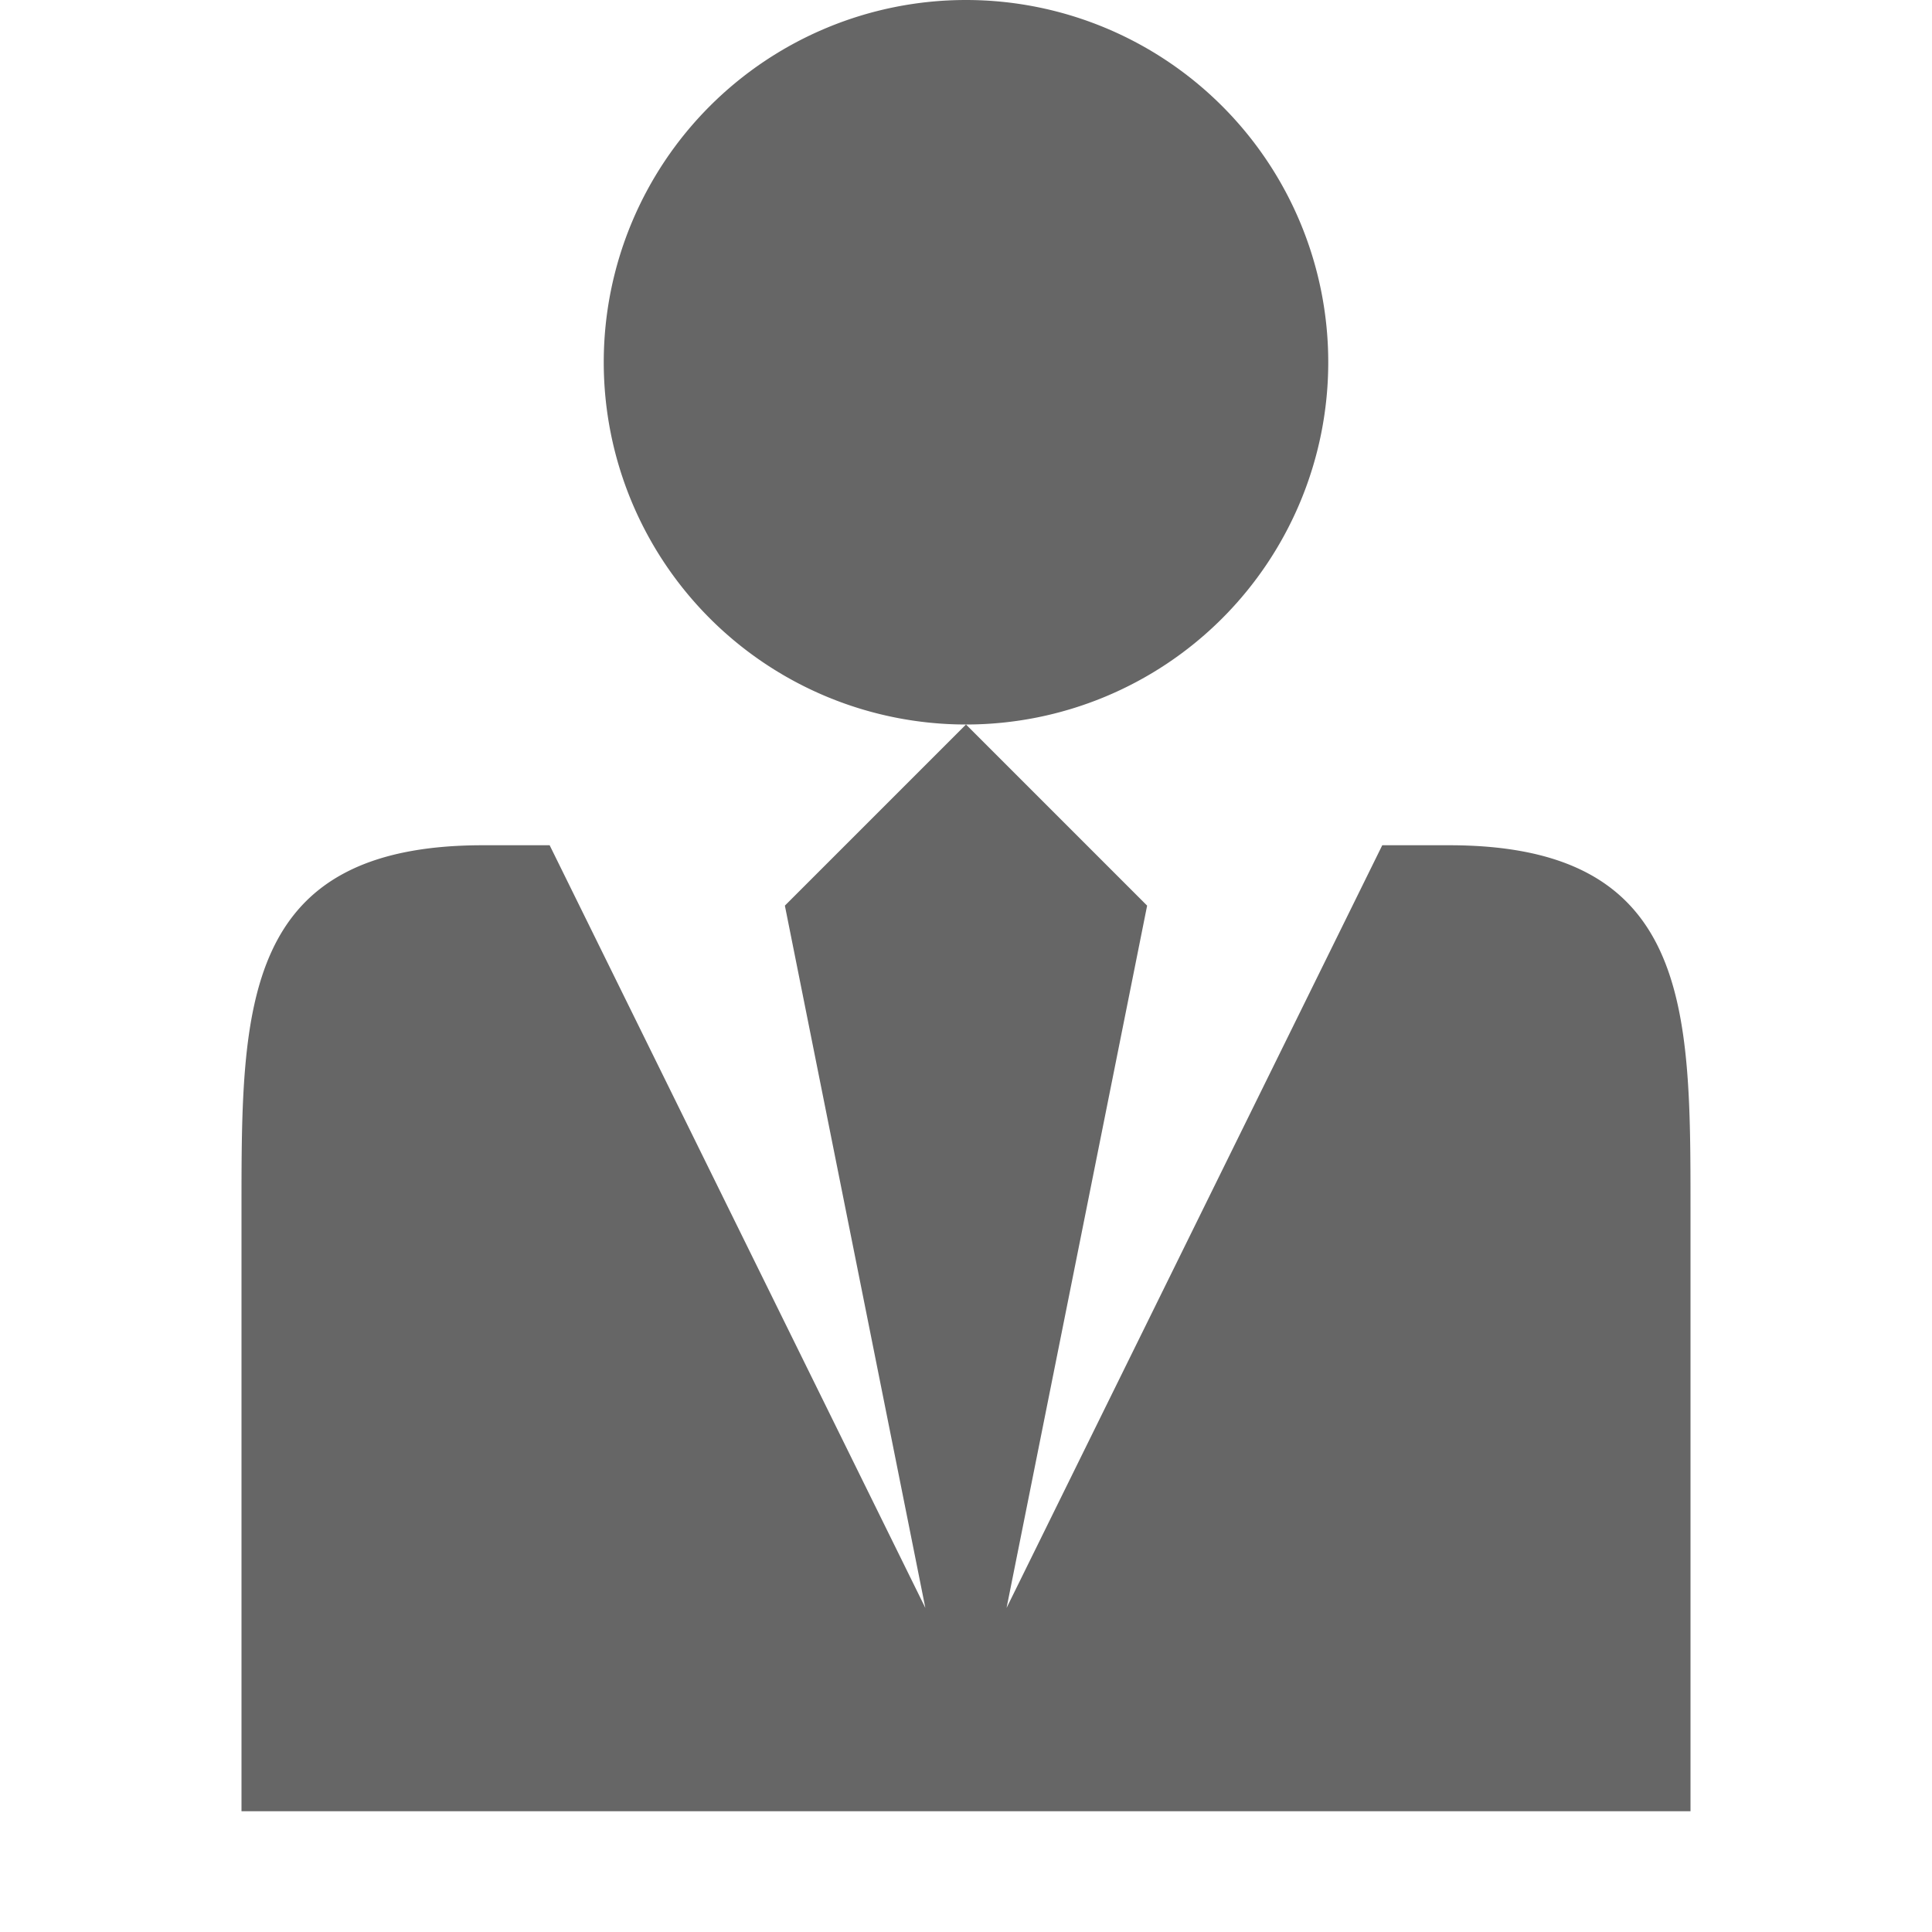 <?xml version="1.0" encoding="utf-8"?> <!-- Generator: IcoMoon.io --> <!DOCTYPE svg PUBLIC "-//W3C//DTD SVG 1.1//EN" "http://www.w3.org/Graphics/SVG/1.1/DTD/svg11.dtd"> <svg width="24" height="24" viewBox="0 0 24 24" xmlns="http://www.w3.org/2000/svg" xmlns:xlink="http://www.w3.org/1999/xlink" fill="#666666"><g><path d="M 7.5,4.5A4.5,4.5 10800 1 0 16.5,4.5A4.5,4.5 10800 1 0 7.5,4.5zM 18.002,10.5l-0.004,0 l-0.827,0 l-4.667,9.474L 14.25,11.25l-2.25-2.25l-2.25,2.25l 1.745,8.724L 6.828,10.5l-0.827,0 l-0.004,0 C 3,10.5, 3,12.515, 3,15l0,7.5 l 18,0 L 21,15 C 21,12.515, 21,10.5, 18.002,10.5z"></path></g></svg>